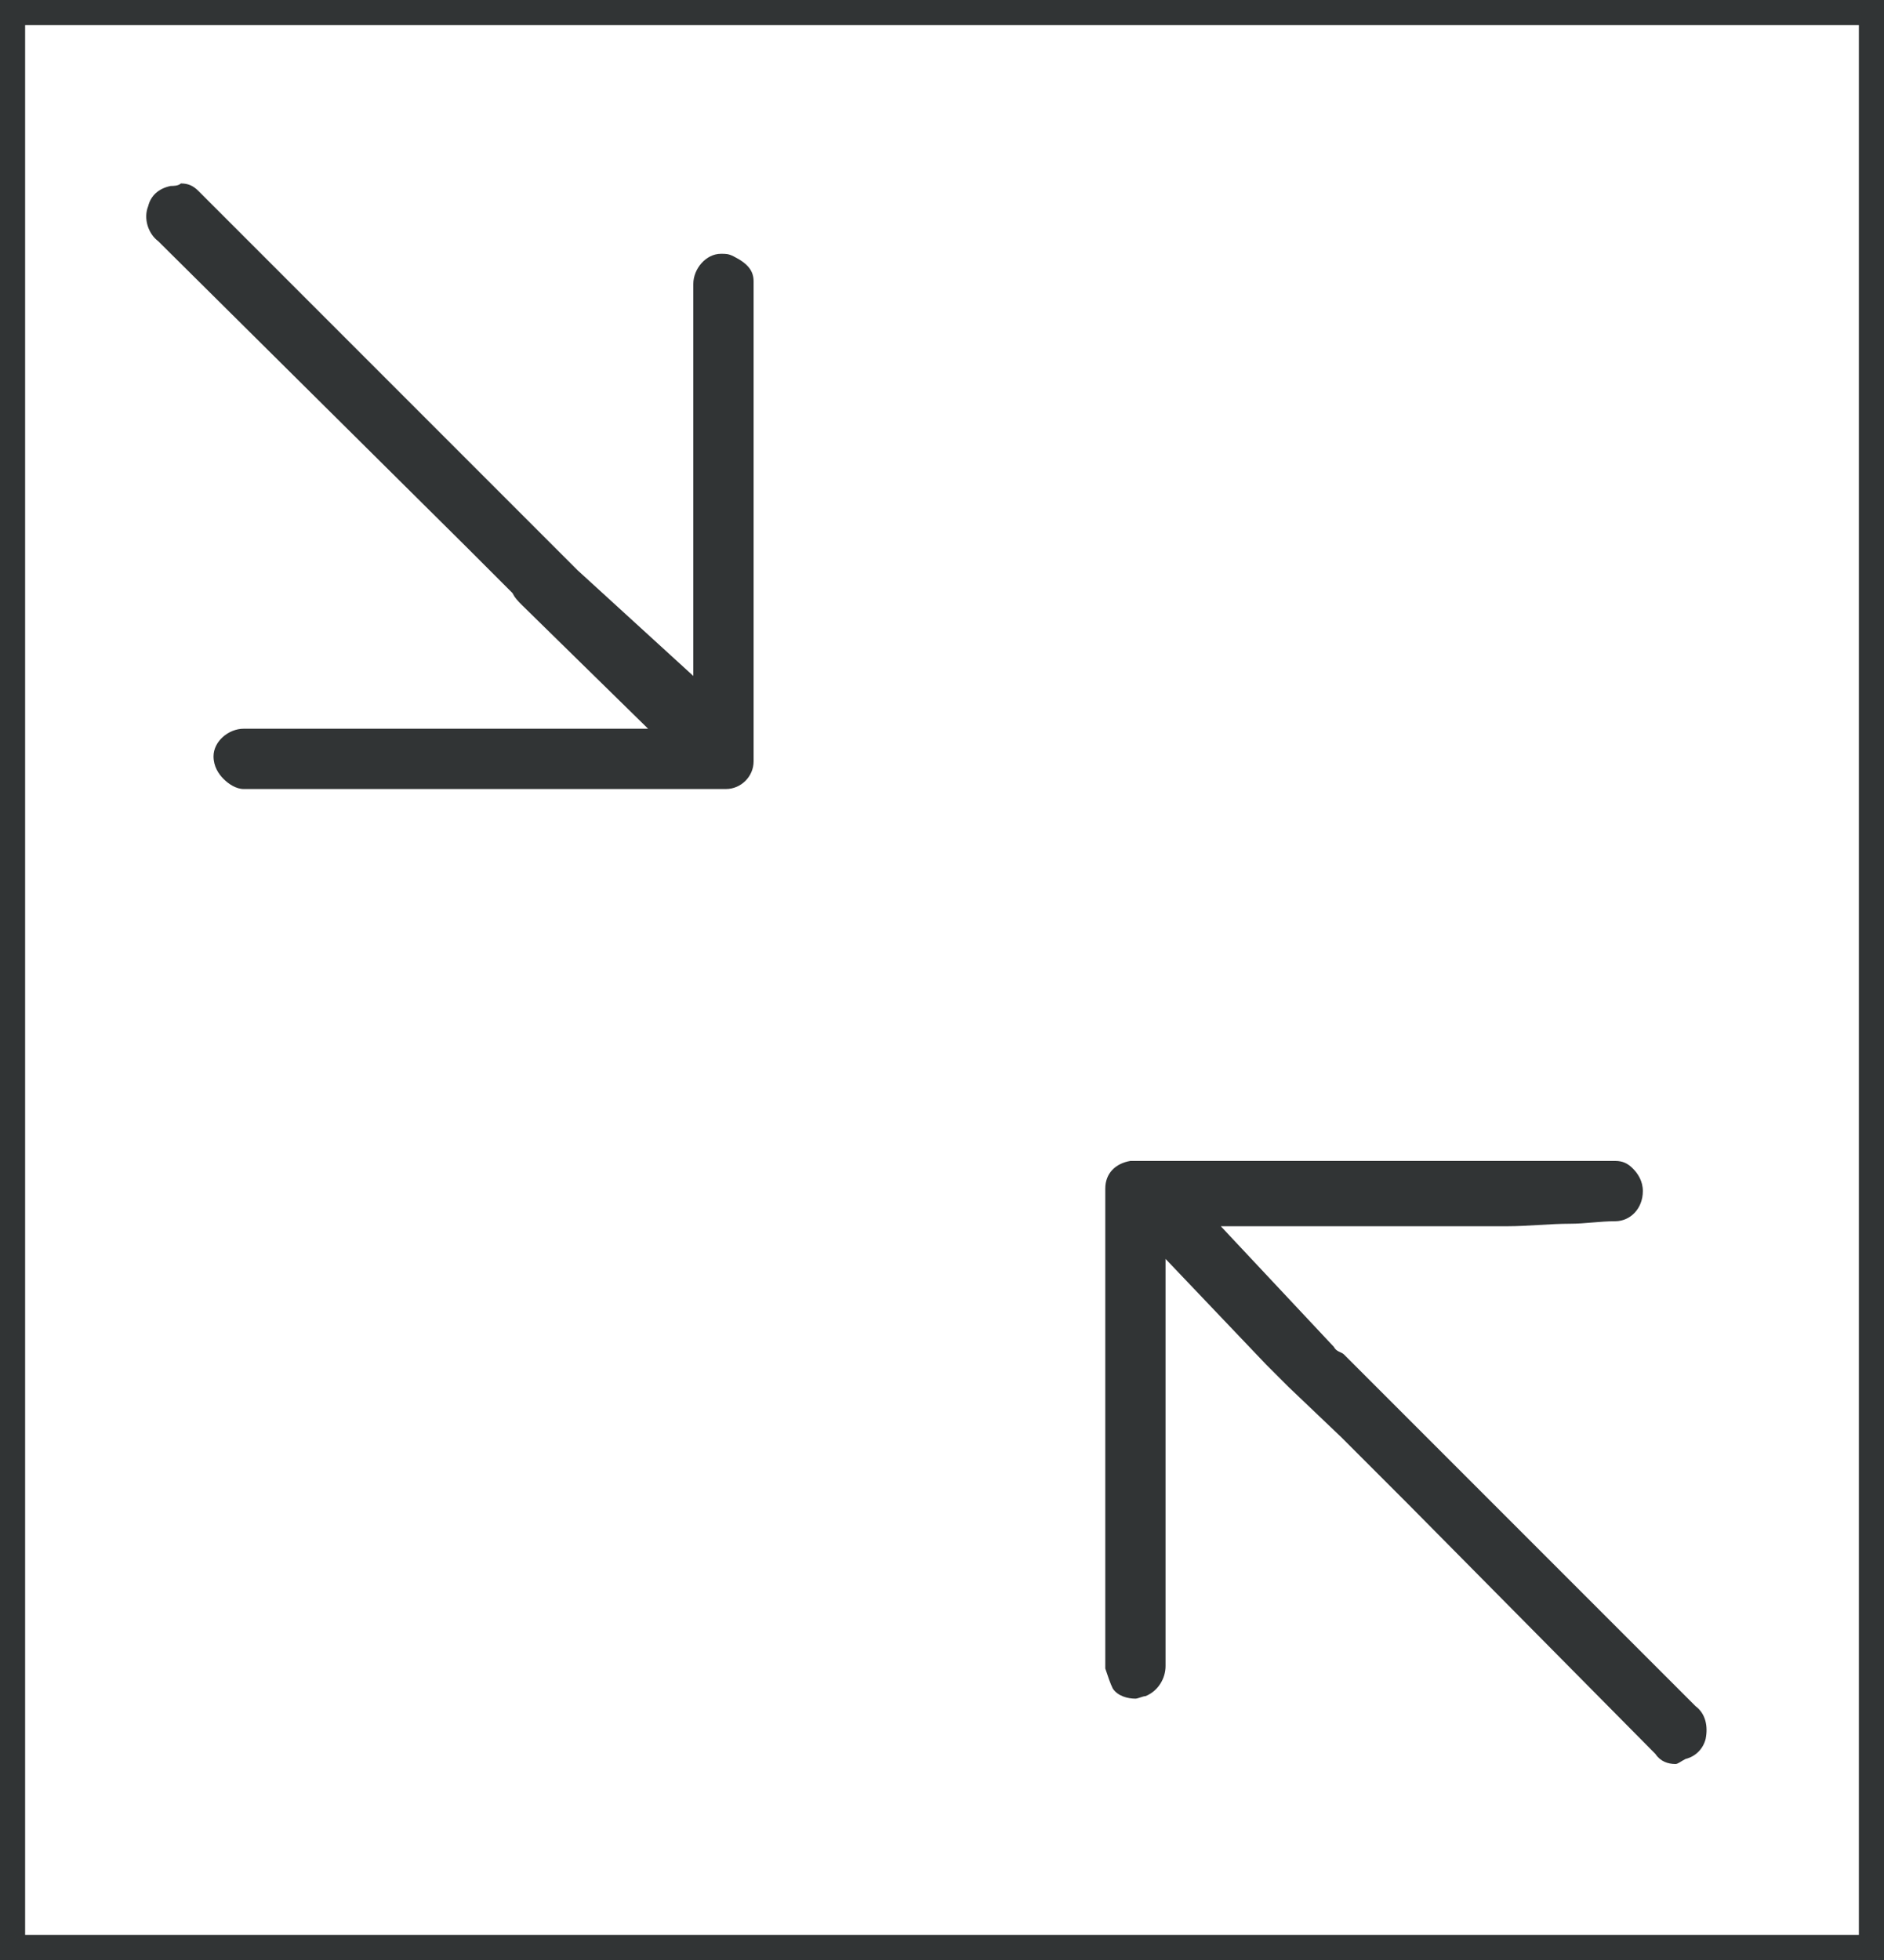 <?xml version="1.0" encoding="utf-8"?>
<!-- Generator: Adobe Illustrator 22.1.0, SVG Export Plug-In . SVG Version: 6.00 Build 0)  -->
<svg version="1.1" id="Layer_1" xmlns="http://www.w3.org/2000/svg" xmlns:xlink="http://www.w3.org/1999/xlink" x="0px" y="0px"
	 viewBox="0 0 75 78" style="enable-background:new 0 0 75 78;" xml:space="preserve">
<style type="text/css">
	.st0{fill:#313435;}
	.st1{fill:none;stroke:#313435;stroke-miterlimit:10;}
</style>
<title>Fullscr_dark</title>
<path class="st0" d="M66.7,70.2c-0.3,0-0.6-0.1-0.8-0.4l-9.9-10l-2.6-2.6l-2.1-2l-0.9-0.9l-4-4.2v6.3V60c0,2.1,0,4.2,0,6.3
	c0,0.5-0.3,1-0.8,1.2c-0.1,0-0.3,0.1-0.4,0.1c-0.3,0-0.7-0.1-0.9-0.4c-0.1-0.2-0.2-0.5-0.3-0.8c0-6.3,0-12.6,0-19.1
	c0-0.6,0.4-1,1-1.1h9.5h9.8c0.3,0,0.5,0.1,0.7,0.3c0.2,0.2,0.4,0.5,0.4,0.9c0,0.7-0.5,1.2-1.1,1.2c-0.6,0-1.2,0.1-1.8,0.1
	c-0.8,0-1.7,0.1-2.5,0.1H48.6l4.5,4.8c0.1,0.2,0.3,0.2,0.4,0.3l6,6c2.7,2.7,5.4,5.4,8,8c0.4,0.3,0.5,0.8,0.4,1.3
	c-0.1,0.4-0.4,0.7-0.8,0.8C66.9,70.1,66.8,70.2,66.7,70.2z"/>
<path class="st0" d="M19,31.4H9.7c-0.3,0-0.6-0.2-0.8-0.4c-0.2-0.2-0.4-0.5-0.4-0.9c0-0.6,0.6-1.1,1.2-1.1h4h12.1l-5-4.9
	c-0.2-0.2-0.3-0.3-0.4-0.5l-1.8-1.8L6.3,9.6C5.9,9.3,5.7,8.7,5.9,8.2C6,7.8,6.3,7.5,6.8,7.4c0.1,0,0.3,0,0.4-0.1
	c0.3,0,0.5,0.1,0.7,0.3c3.7,3.7,7.4,7.4,11.1,11.1l3.4,3.4c0.1,0.1,0.3,0.3,0.4,0.4l0.2,0.2l4.6,4.2v-9.3c0-2.2,0-4.3,0-6.3
	c0-0.6,0.5-1.2,1.1-1.2c0.2,0,0.3,0,0.5,0.1c0.6,0.3,0.8,0.6,0.8,1c0,5.8,0,12.1,0,19.1c0,0.6-0.5,1.1-1.1,1.1L19,31.4z"/>
<rect x="0.5" y="0.5" class="st1" width="74" height="77"/>
</svg>
